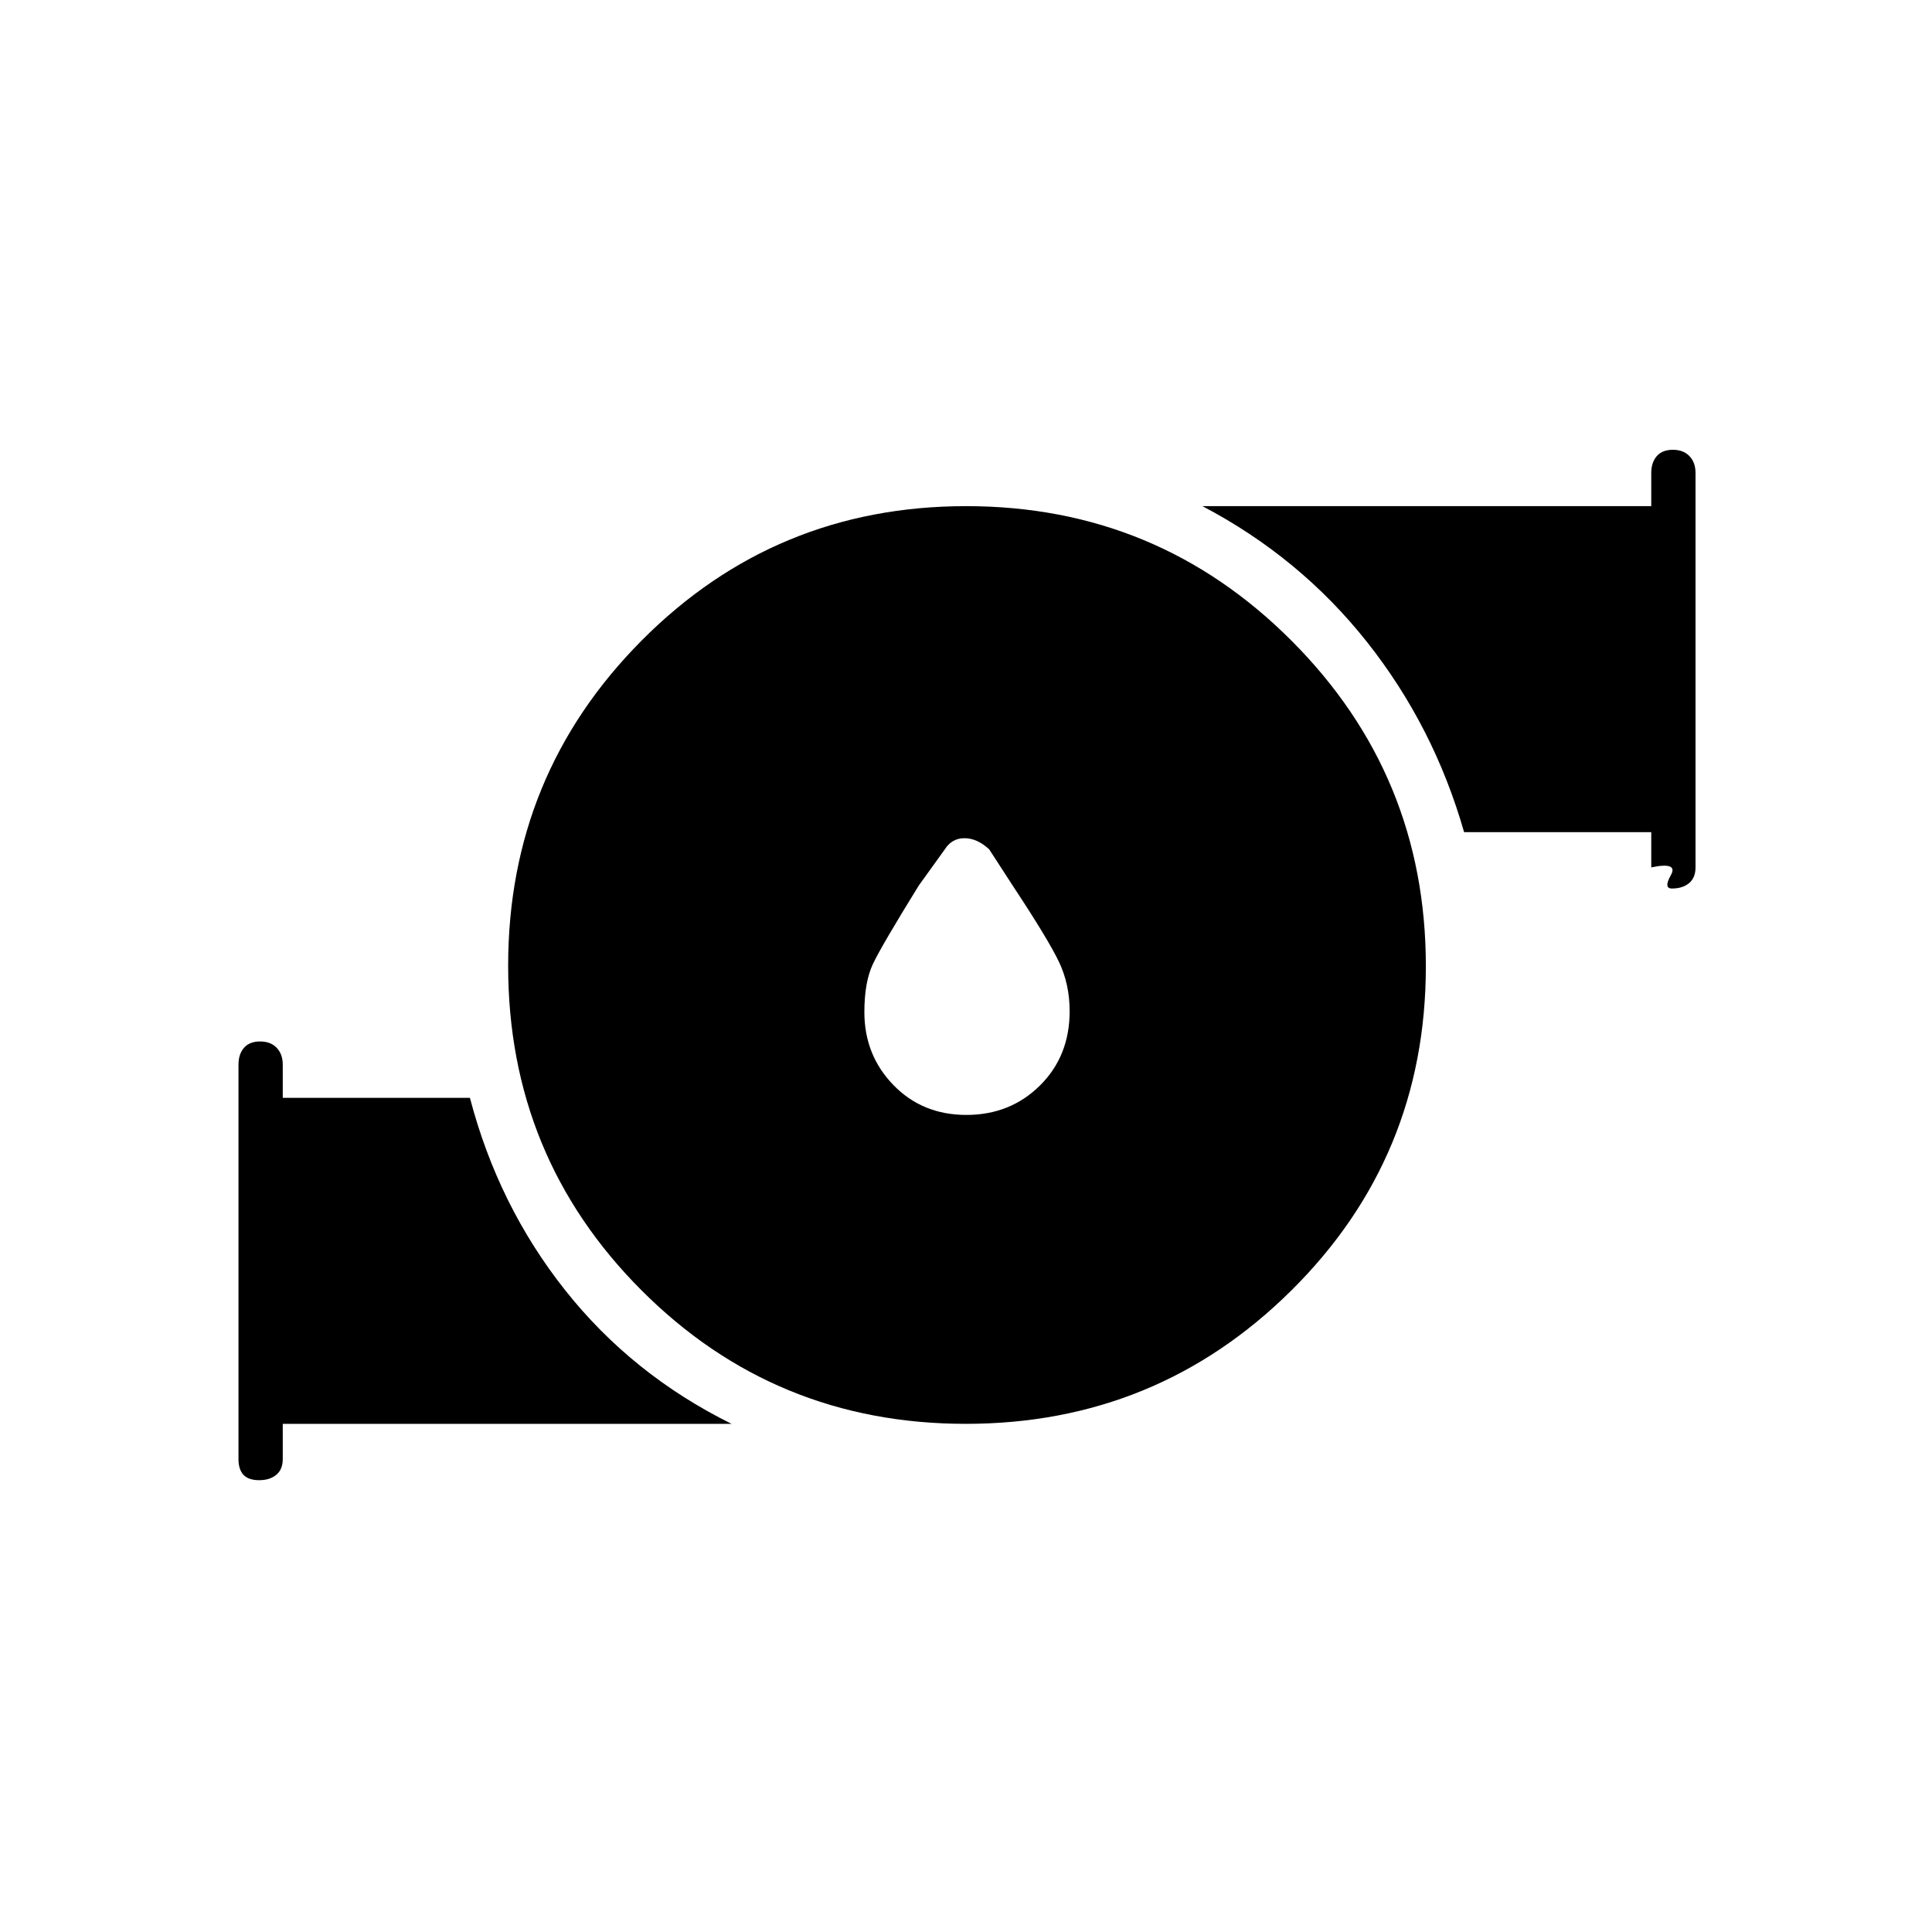 <svg xmlns="http://www.w3.org/2000/svg" height="48" viewBox="0 -960 960 960" width="48"><path d="M480.17-406q21.83 0 36.58-14.62t14.75-36.88q0-13.37-5.25-24.43Q521-493 503.5-519.5l-12-18.5q-6-5.5-12.25-5.5t-9.75 5.5l-12.98 18.04Q438-490 433.75-481t-4.25 23.91q0 21.37 14.42 36.23Q458.34-406 480.17-406Zm-.28 153.5q-94.89 0-161.14-66.36-66.25-66.35-66.25-161.25 0-94.89 66.36-161.64 66.35-66.75 161.25-66.75 94.89 0 161.64 66.86 66.75 66.85 66.75 161.75 0 94.89-66.86 161.14-66.85 66.25-161.75 66.25ZM820.5-529v-17.5h-93q-15-52.5-48.25-94.5t-81.75-67.5h223V-725q0-5.17 2.73-8.34 2.73-3.16 8-3.16t8.27 3.16q3 3.17 3 8.34v196q0 5.17-3.23 7.84-3.23 2.66-8.5 2.66-4.27 0-.52-6.66 3.75-6.67-9.75-3.84Zm-702 294v-196q0-5.18 2.73-8.34t8-3.16q5.27 0 8.27 3.16t3 8.34v16.5h93q14 53.5 47.25 95.5t82.75 66.5h-223v17.5q0 5.18-3.23 7.84t-8.5 2.66q-5.27 0-7.77-2.66t-2.5-7.84Z"/></svg>